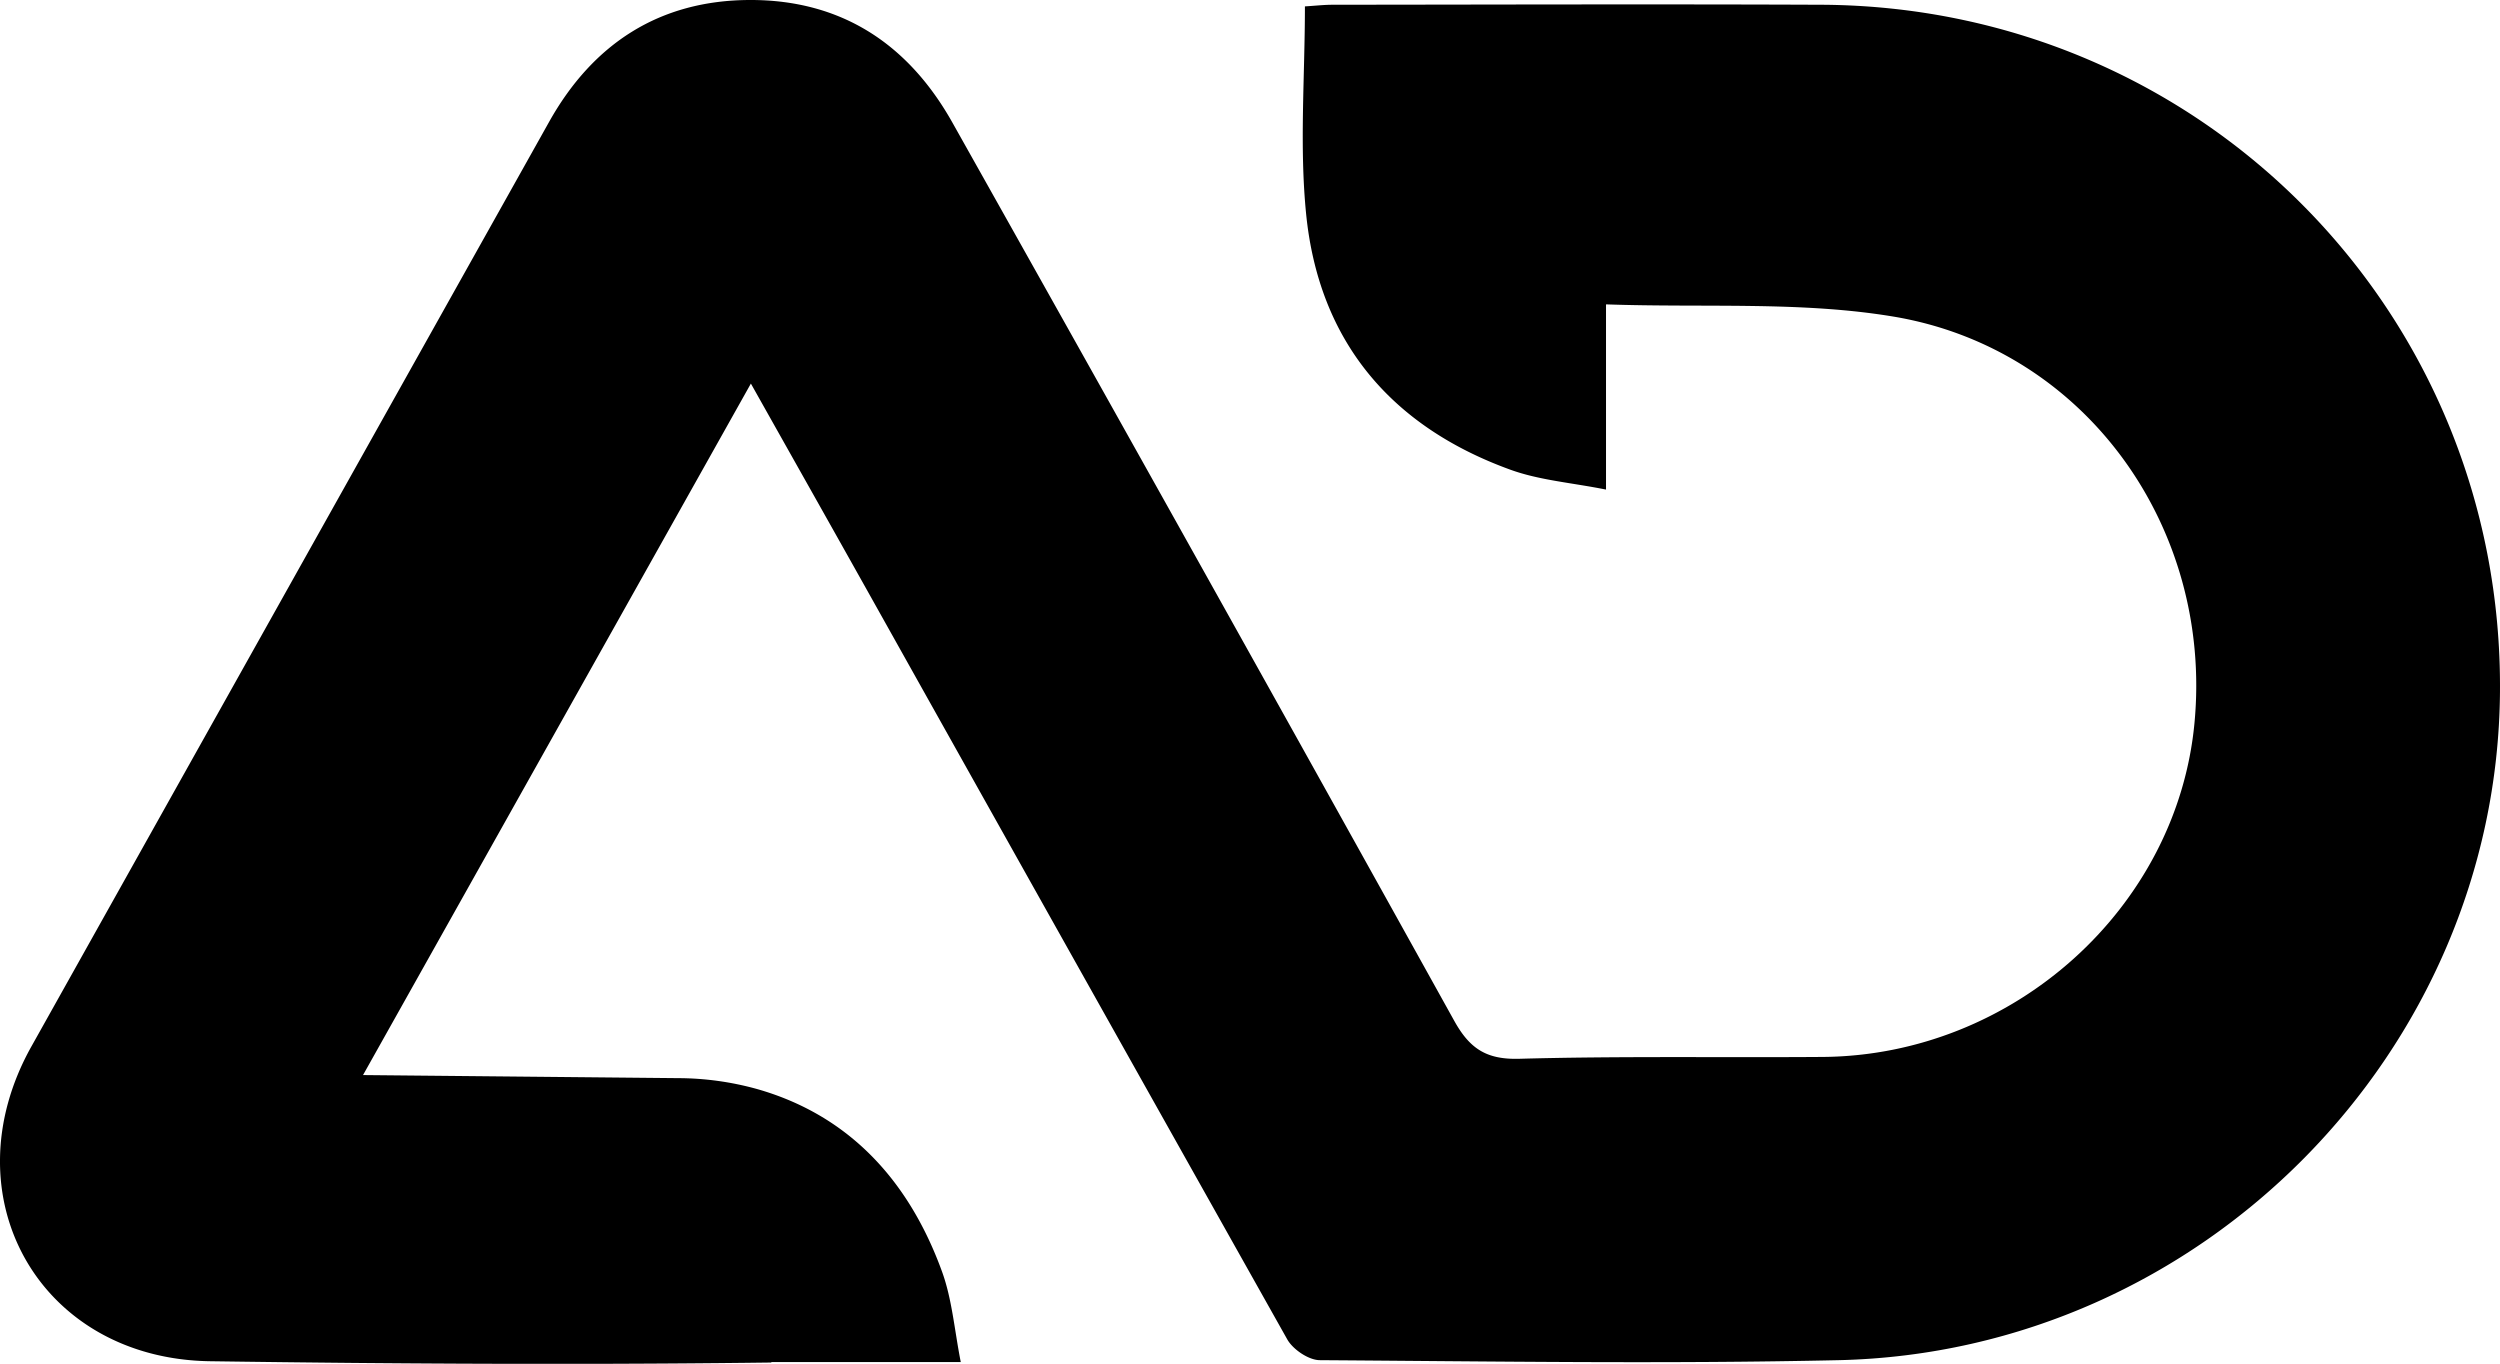 <svg fill="current" xmlns="http://www.w3.org/2000/svg" viewBox="0 0 1094.98 597.33">
<g id="Calque_2" data-name="Calque 2">
<g id="Calque_1-2" data-name="Calque 1">
<path  d="M797.54,2.08c-71.24-.3-142.48-.06-213.72,0-4,0-7.94.46-12.28.72,0,30.9-2.44,61.17.53,90.91,5.56,55.64,37.06,93,89.42,112,12.81,4.65,26.92,5.71,41.93,8.72V133.31c43.22,1.52,85.29-1.4,125.76,5.33,84.11,14,140,92.24,132,177.85-7.53,81.14-79.34,145.81-162.86,146.44-44.3.33-88.61-.41-132.88.81-14.34.4-21.69-4.38-28.49-16.62Q527.61,250.23,417.26,53.89C397.79,19.1,368.34-.14,328.32,0c-39.4.14-68.59,19.05-87.82,53.39q-113.4,202.47-226.77,405c-36.58,65.46,3.46,136.79,78.36,137.82,21.35.3,42.31.55,63.06.74h.07c60.9.55,120.12.61,182.76-.18l-.29-.2h83.12C418,582.34,417,569,412.57,556.88c-15-41.26-42-68.83-81.05-79.91a130.09,130.09,0,0,0-34.33-4.75L159,470.87,328.88,168c18.83,33.5,36.51,64.82,54.08,96.21q90.3,161.27,180.84,322.41c2.5,4.44,9.36,9.08,14.22,9.12,75.8.52,151.64,1.7,227.41,0,158.92-3.63,288.25-135.12,289.54-292.57C1096.34,136.75,964.1,2.78,797.54,2.08Z"/></g></g>
</svg>